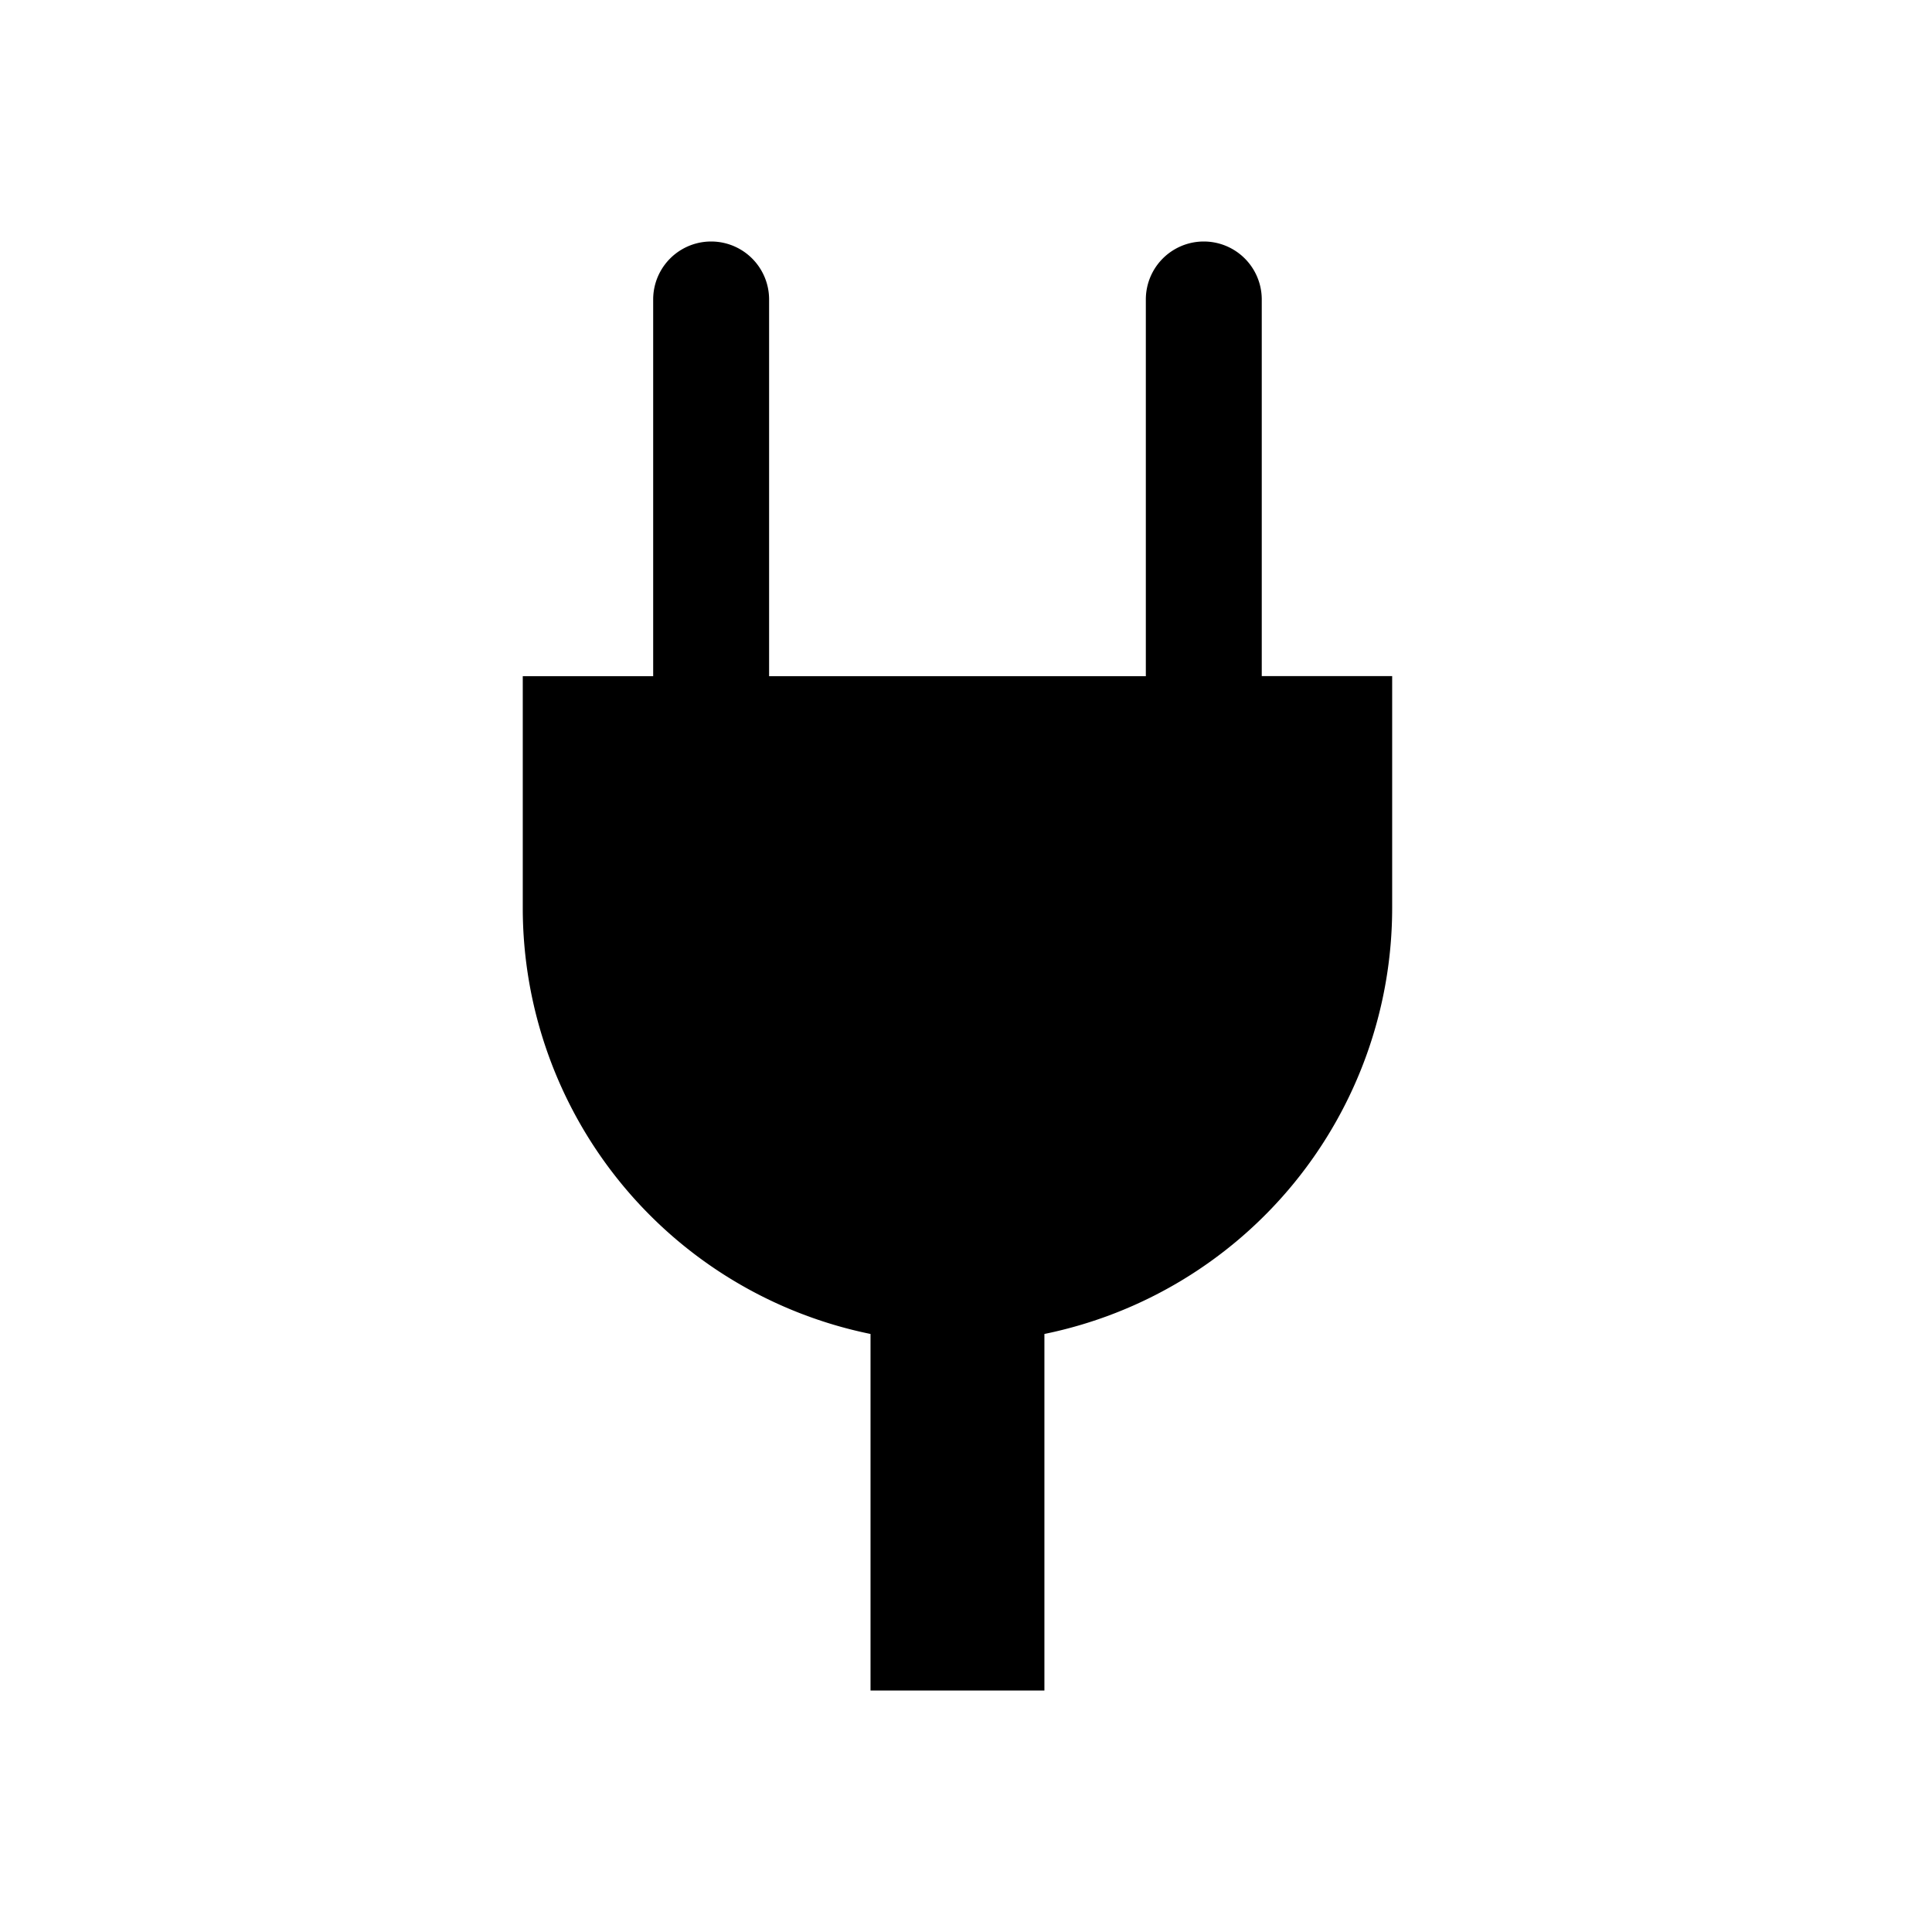 <svg viewBox="0 0 24 24" xmlns="http://www.w3.org/2000/svg" xmlns:xlink="http://www.w3.org/1999/xlink"><defs><path d="M15.674 8.4V3.72a.72.72 0 1 0-1.44 0V8.4h-4.68V3.72a.72.72 0 1 0-1.44 0V8.4h-1.62v2.879a5.402 5.402 0 0 0 4.32 5.292V21h2.16v-4.429a5.403 5.403 0 0 0 4.32-5.292v-2.88h-1.62z" id="plug__a"/></defs><g fill="none" fill-rule="evenodd"> <use fill="currentColor" xlink:href="#plug__a"/></g></svg>
